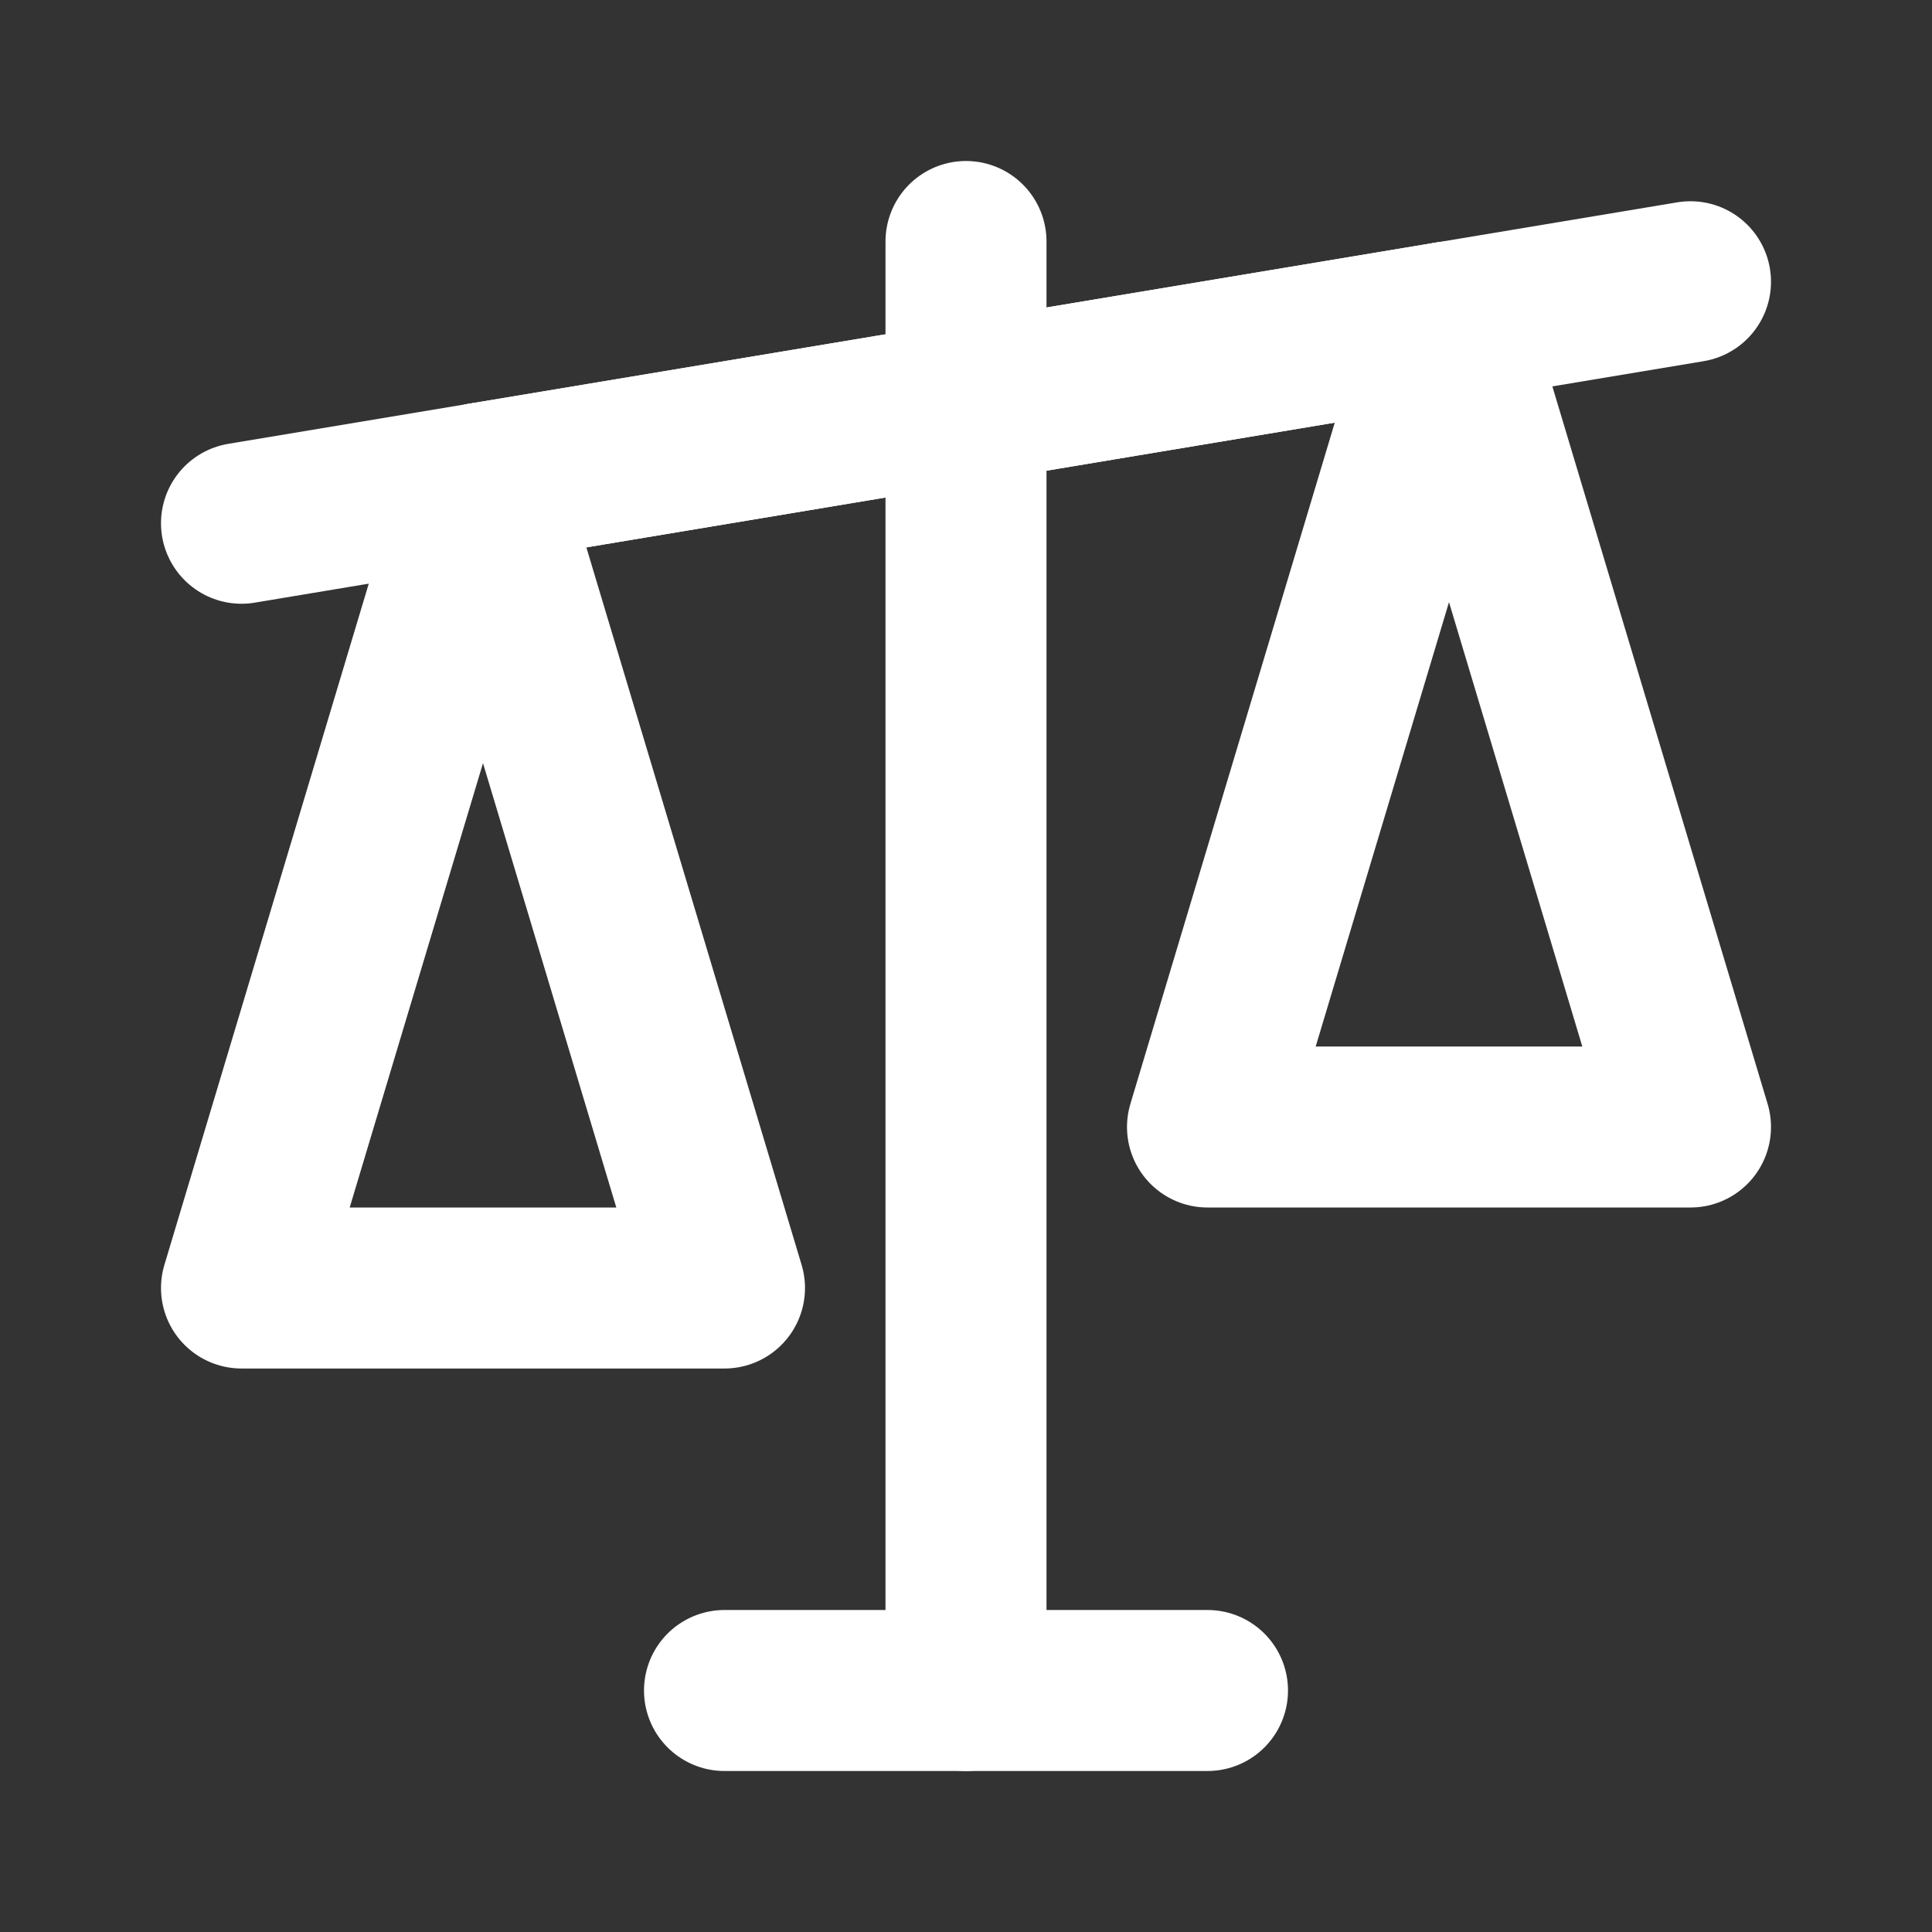 <svg fill="none" height="24" viewBox="0 0 24 24" width="24" xmlns="http://www.w3.org/2000/svg"><rect x="0" y="0" width="24" height="24" fill="#333333" stroke="none"/><g stroke="#fff" stroke-linecap="round" stroke-linejoin="round" stroke-miterlimit="10" stroke-width="2"><path d="m12 21v-18"/><path d="m15 21h-6"/><path d="m18 4 3 10h-6z"/><path d="m6 6 3 10h-6z"/><path d="m18 4-12 2"/><path d="m3 6.5 18-3"/></g></svg>